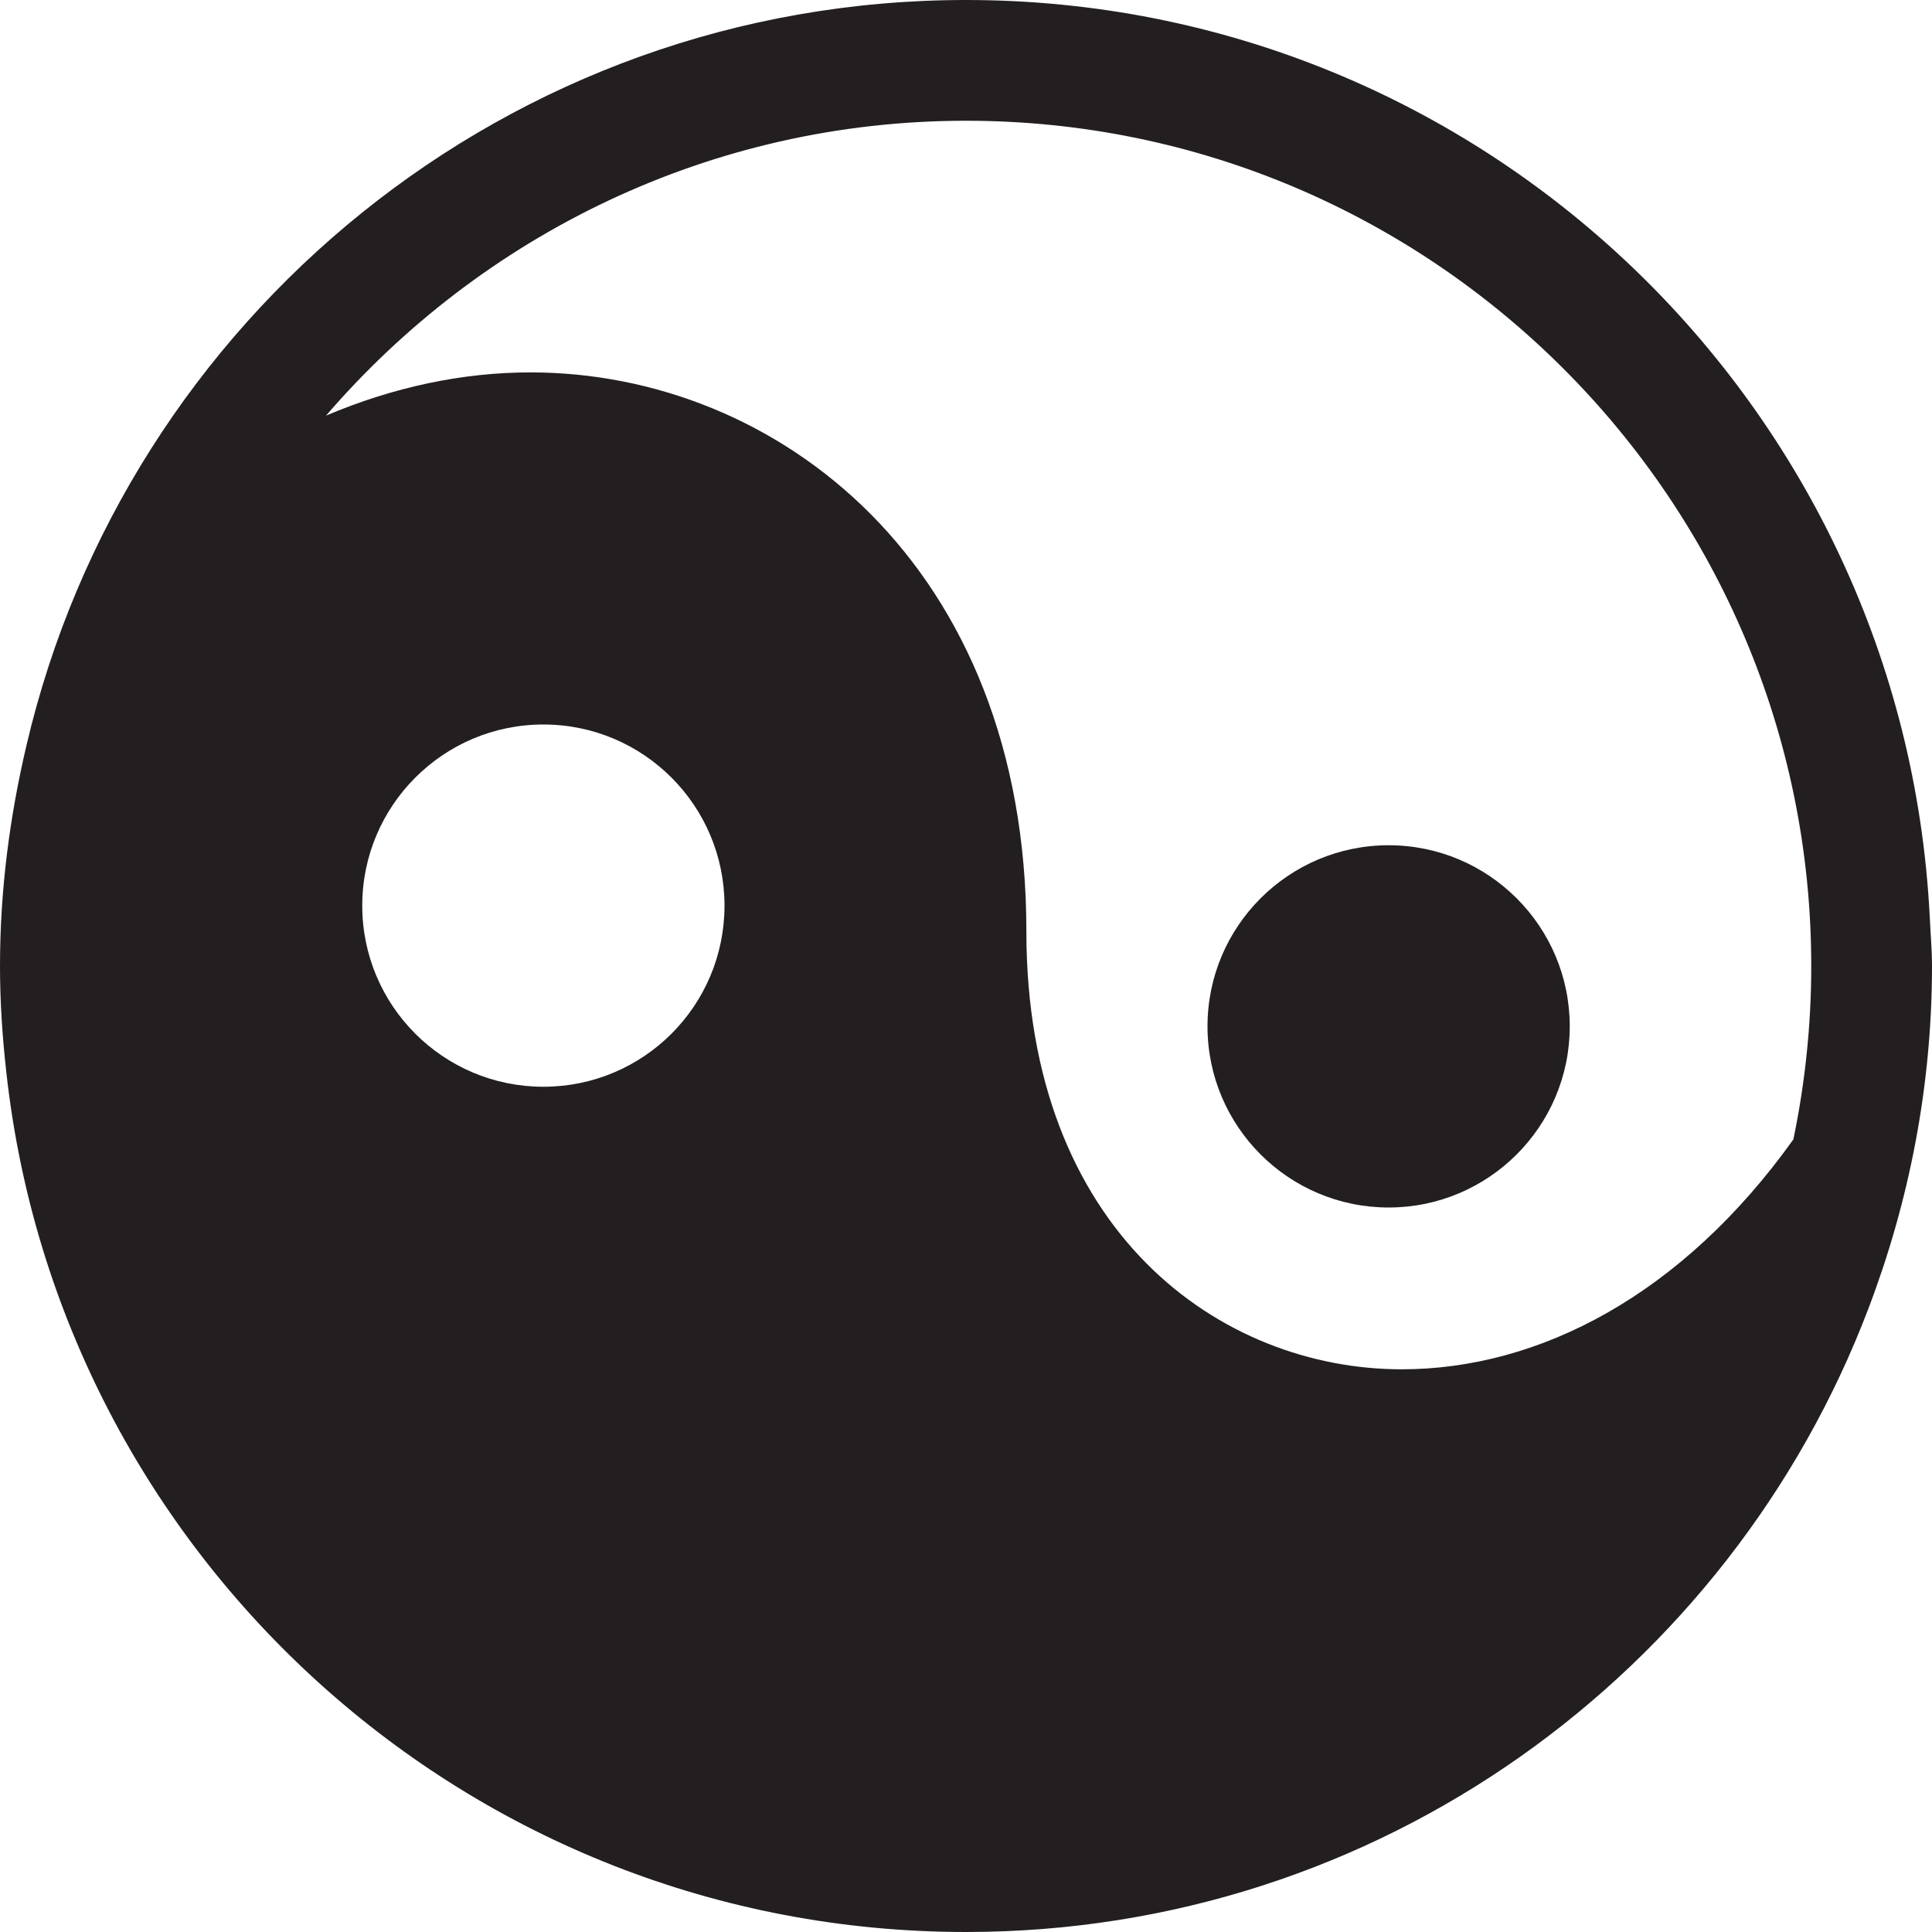 <?xml version="1.0" encoding="UTF-8" standalone="no"?>
<!-- Created with Inkscape (http://www.inkscape.org/) -->

<svg
   xmlns:dc="http://purl.org/dc/elements/1.1/"
   xmlns:cc="http://creativecommons.org/ns#"
   xmlns:rdf="http://www.w3.org/1999/02/22-rdf-syntax-ns#"
   xmlns:svg="http://www.w3.org/2000/svg"
   xmlns="http://www.w3.org/2000/svg"
   xmlns:sodipodi="http://sodipodi.sourceforge.net/DTD/sodipodi-0.dtd"
   xmlns:inkscape="http://www.inkscape.org/namespaces/inkscape"
   width="20"
   height="20"
   id="svg3817"
   version="1.1"
   inkscape:version="0.48.4 r9939"
   sodipodi:docname="goededoelen.svg">
  <defs
     id="defs3819">
    <clipPath
       id="clipPath3301"
       clipPathUnits="userSpaceOnUse">
      <path
         inkscape:connector-curvature="0"
         id="path3303"
         d="m 284.303,462.369 7.366,0 0,-7.757 -7.366,0 0,7.757 z" />
    </clipPath>
    <clipPath
       id="clipPath3285"
       clipPathUnits="userSpaceOnUse">
      <path
         inkscape:connector-curvature="0"
         id="path3287"
         d="m 284.533,456.299 7.68,0 0,-8.673 -7.68,0 0,8.673 z" />
    </clipPath>
  </defs>
  <sodipodi:namedview
     id="base"
     pagecolor="#ffffff"
     bordercolor="#666666"
     borderopacity="1.0"
     inkscape:pageopacity="0.0"
     inkscape:pageshadow="2"
     inkscape:zoom="11.2"
     inkscape:cx="33.493493"
     inkscape:cy="8.4063932"
     inkscape:document-units="px"
     inkscape:current-layer="layer1"
     showgrid="false"
     inkscape:window-width="1536"
     inkscape:window-height="801"
     inkscape:window-x="-8"
     inkscape:window-y="-8"
     inkscape:window-maximized="1"
     fit-margin-top="0"
     fit-margin-left="0"
     fit-margin-right="0"
     fit-margin-bottom="0" />
  <g
     inkscape:label="Layer 1"
     inkscape:groupmode="layer"
     id="layer1"
     transform="translate(-293.428,-213.22)">
    <g
       id="g3037"
       transform="matrix(1.25,0,0,-1.25,311.993,225.015)">
      <path
         inkscape:connector-curvature="0"
         d="m 0,0 c -0.918,-1.285 -2.102,-1.904 -3.244,-1.904 -1.496,0 -3.108,1.134 -3.108,3.627 0,3.039 -2.066,4.629 -4.107,4.629 -0.564,0 -1.137,-0.122 -1.693,-0.358 1.285,1.492 3.183,2.442 5.3,2.442 3.86,0 7,-3.141 7,-7 C 0.148,0.943 0.096,0.463 0,0 m -10.352,0.436 c -0.828,0 -1.5,0.671 -1.5,1.5 0,0.828 0.672,1.5 1.5,1.5 0.829,0 1.5,-0.672 1.5,-1.5 0,-0.829 -0.671,-1.5 -1.5,-1.5 M 1.129,1.85 c -0.217,4.224 -3.701,7.586 -7.981,7.586 -3.787,0 -6.955,-2.637 -7.781,-6.174 -0.138,-0.586 -0.219,-1.196 -0.219,-1.826 0,-0.299 0.02,-0.594 0.053,-0.885 0.442,-4.002 3.83,-7.115 7.947,-7.115 3.418,0 6.327,2.148 7.473,5.162 0.336,0.882 0.527,1.838 0.527,2.838 0,0.14 -0.013,0.275 -0.019,0.414"
         style="fill:#231f20;fill-opacity:1;fill-rule:nonzero;stroke:none"
         id="path3039" />
    </g>
    <g
       id="g3041"
       transform="matrix(1.25,0,0,-1.25,307.803,221.97)">
      <path
         inkscape:connector-curvature="0"
         d="M 0,0 C -0.828,0 -1.5,-0.672 -1.5,-1.5 -1.5,-2.328 -0.828,-3 0,-3 0.828,-3 1.5,-2.328 1.5,-1.5 1.5,-0.672 0.828,0 0,0"
         style="fill:#231f20;fill-opacity:1;fill-rule:nonzero;stroke:none"
         id="path3043" />
    </g>
  </g>
</svg>
